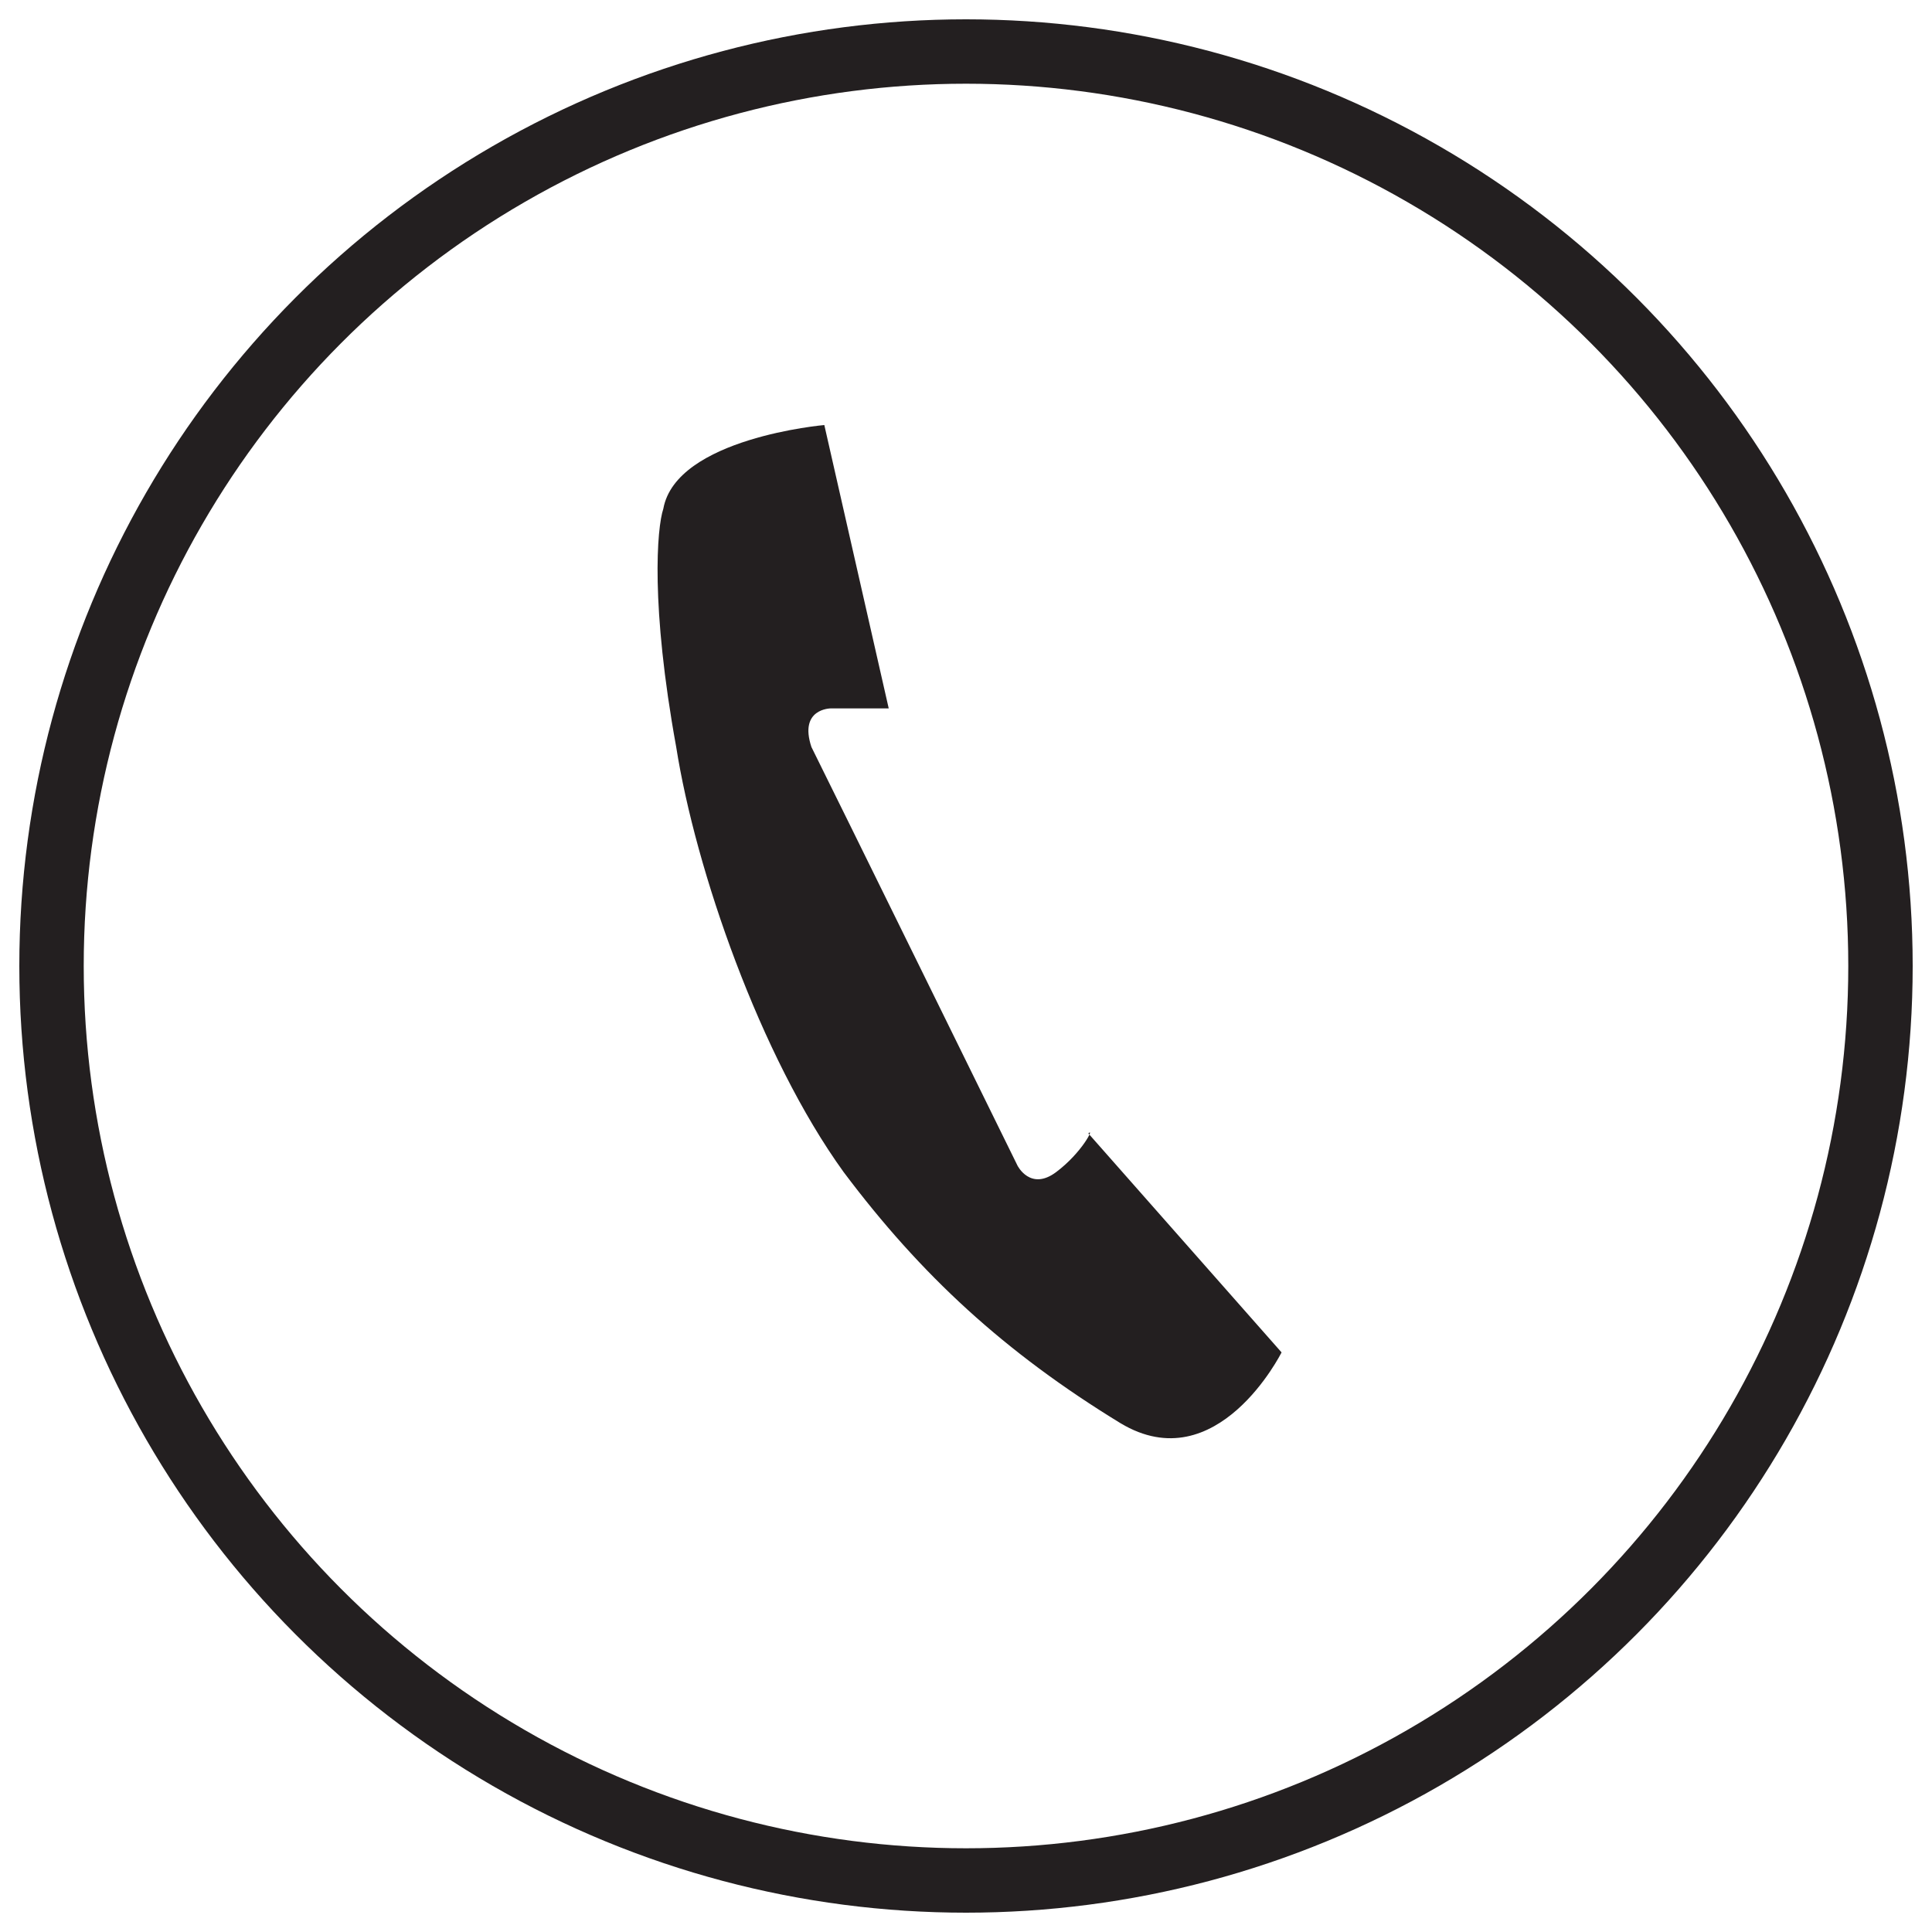 <?xml version="1.0" encoding="utf-8"?>
<!-- Generator: Adobe Illustrator 22.0.0, SVG Export Plug-In . SVG Version: 6.00 Build 0)  -->
<svg version="1.1" id="Layer_1" xmlns="http://www.w3.org/2000/svg" xmlns:xlink="http://www.w3.org/1999/xlink" x="0px" y="0px"
	 viewBox="0 0 30 30" style="enable-background:new 0 0 30 30;" xml:space="preserve">
<style type="text/css">
	.st0{fill:none;stroke:#231F20;}
	.st1{fill:#231F20;}
</style>
<g>
	<g>
		<circle class="st0" cx="15" cy="15" r="14.2"/>
	</g>
	<g>
		<path class="st1" d="M16.4,18.2c-0.4,0.3-0.6-0.1-0.6-0.1s-2.9-5.9-3.2-6.5C12.4,11,12.9,11,12.9,11h0.9l-1-4.4
			c0,0-2.3,0.2-2.5,1.3c-0.1,0.3-0.2,1.5,0.2,3.7c0.3,1.9,1.3,4.8,2.6,6.6c1.2,1.6,2.5,2.8,4.3,3.9c1.5,0.9,2.5-1.1,2.5-1.1l-3-3.4
			C17,17.5,16.8,17.9,16.4,18.2"/>
	</g>
</g>
</svg>
